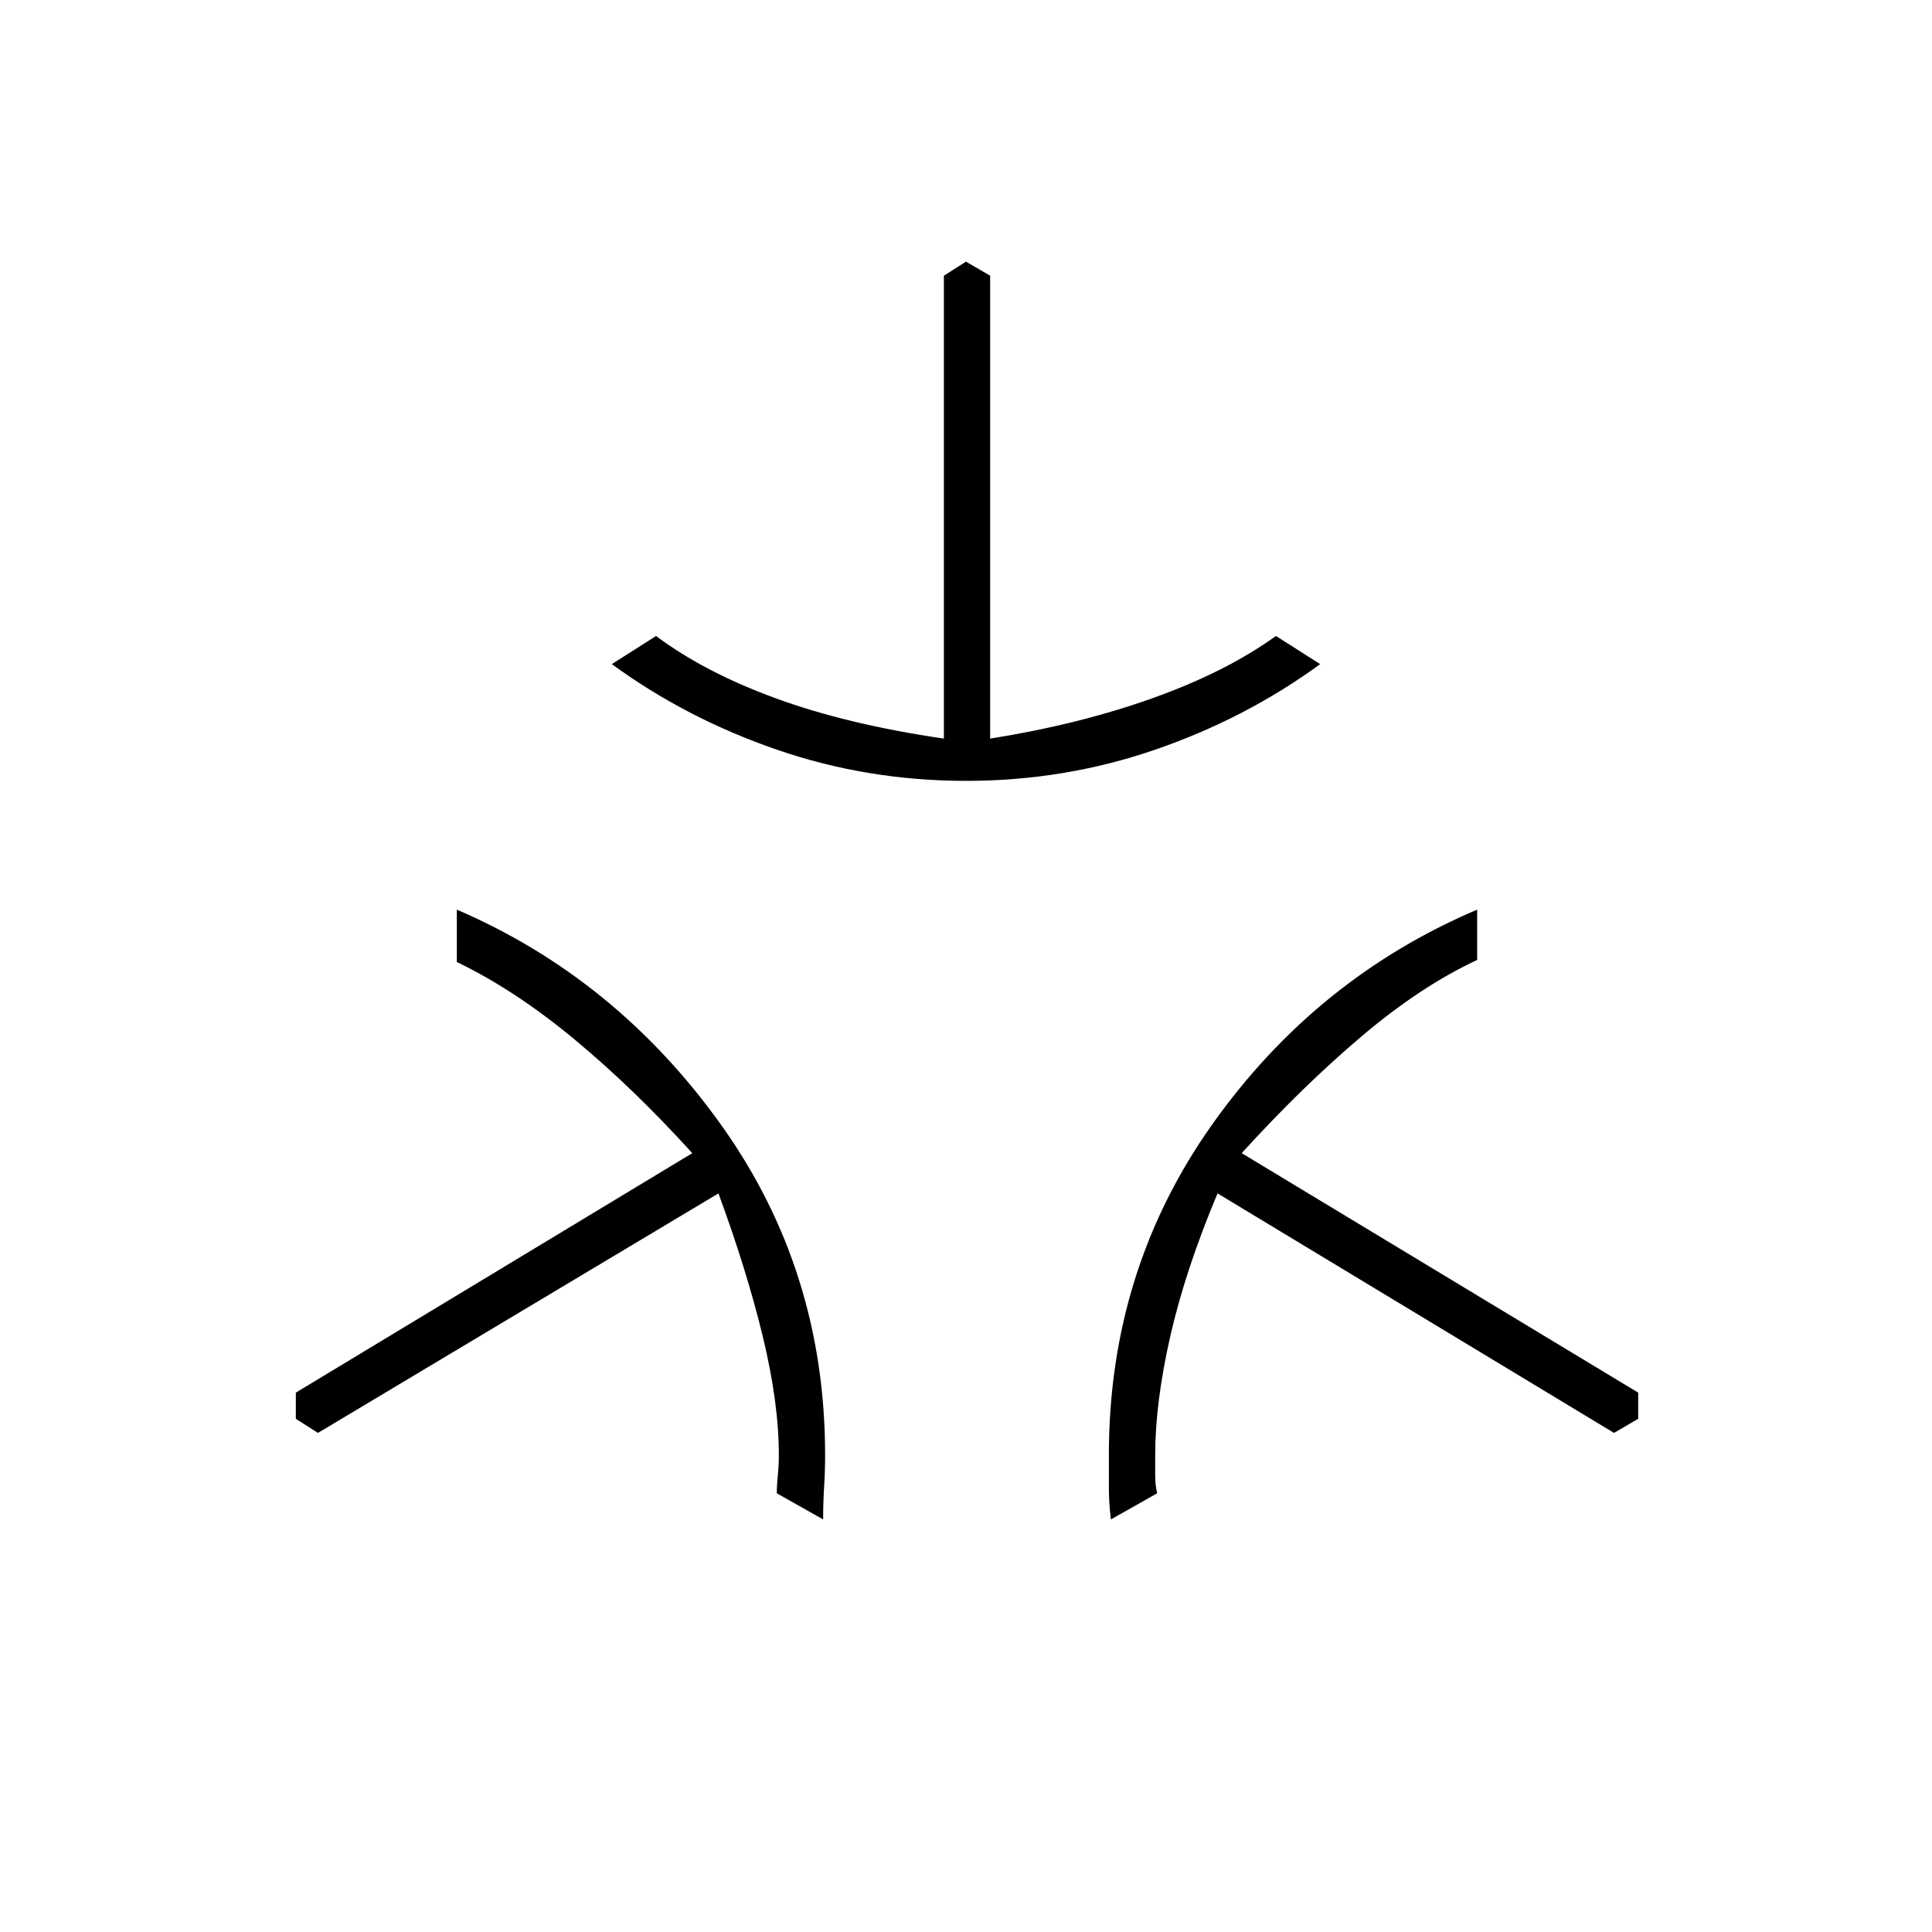 <svg xmlns="http://www.w3.org/2000/svg" height="40" width="40"><path d="M20 16.167q-2.042 0-3.917-.646t-3.416-1.771l.916-.583q1 .75 2.479 1.291 1.48.542 3.48.834V5.708L20 5.417l.5.291v9.584q1.833-.292 3.354-.834 1.521-.541 2.563-1.291l.916.583q-1.541 1.125-3.416 1.771-1.875.646-3.917.646Zm-2.958 15.291-.959-.541q0-.167.021-.375.021-.209.021-.417 0-1.083-.333-2.458-.334-1.375-.917-2.959l-8.292 4.959-.458-.292v-.542l8.208-4.958q-1.208-1.333-2.437-2.354-1.229-1.021-2.438-1.604v-1.084q3.292 1.417 5.459 4.438 2.166 3.021 2.166 6.854 0 .333-.021.667-.02.333-.02.666Zm5.958 0q-.042-.333-.042-.666v-.667q0-3.833 2.146-6.854t5.479-4.438v1.042q-1.166.542-2.395 1.583-1.23 1.042-2.48 2.417l8.209 4.958v.542l-.5.292-8.209-4.959q-.666 1.584-.979 2.959-.312 1.375-.312 2.458v.417q0 .208.041.375Z"/></svg>